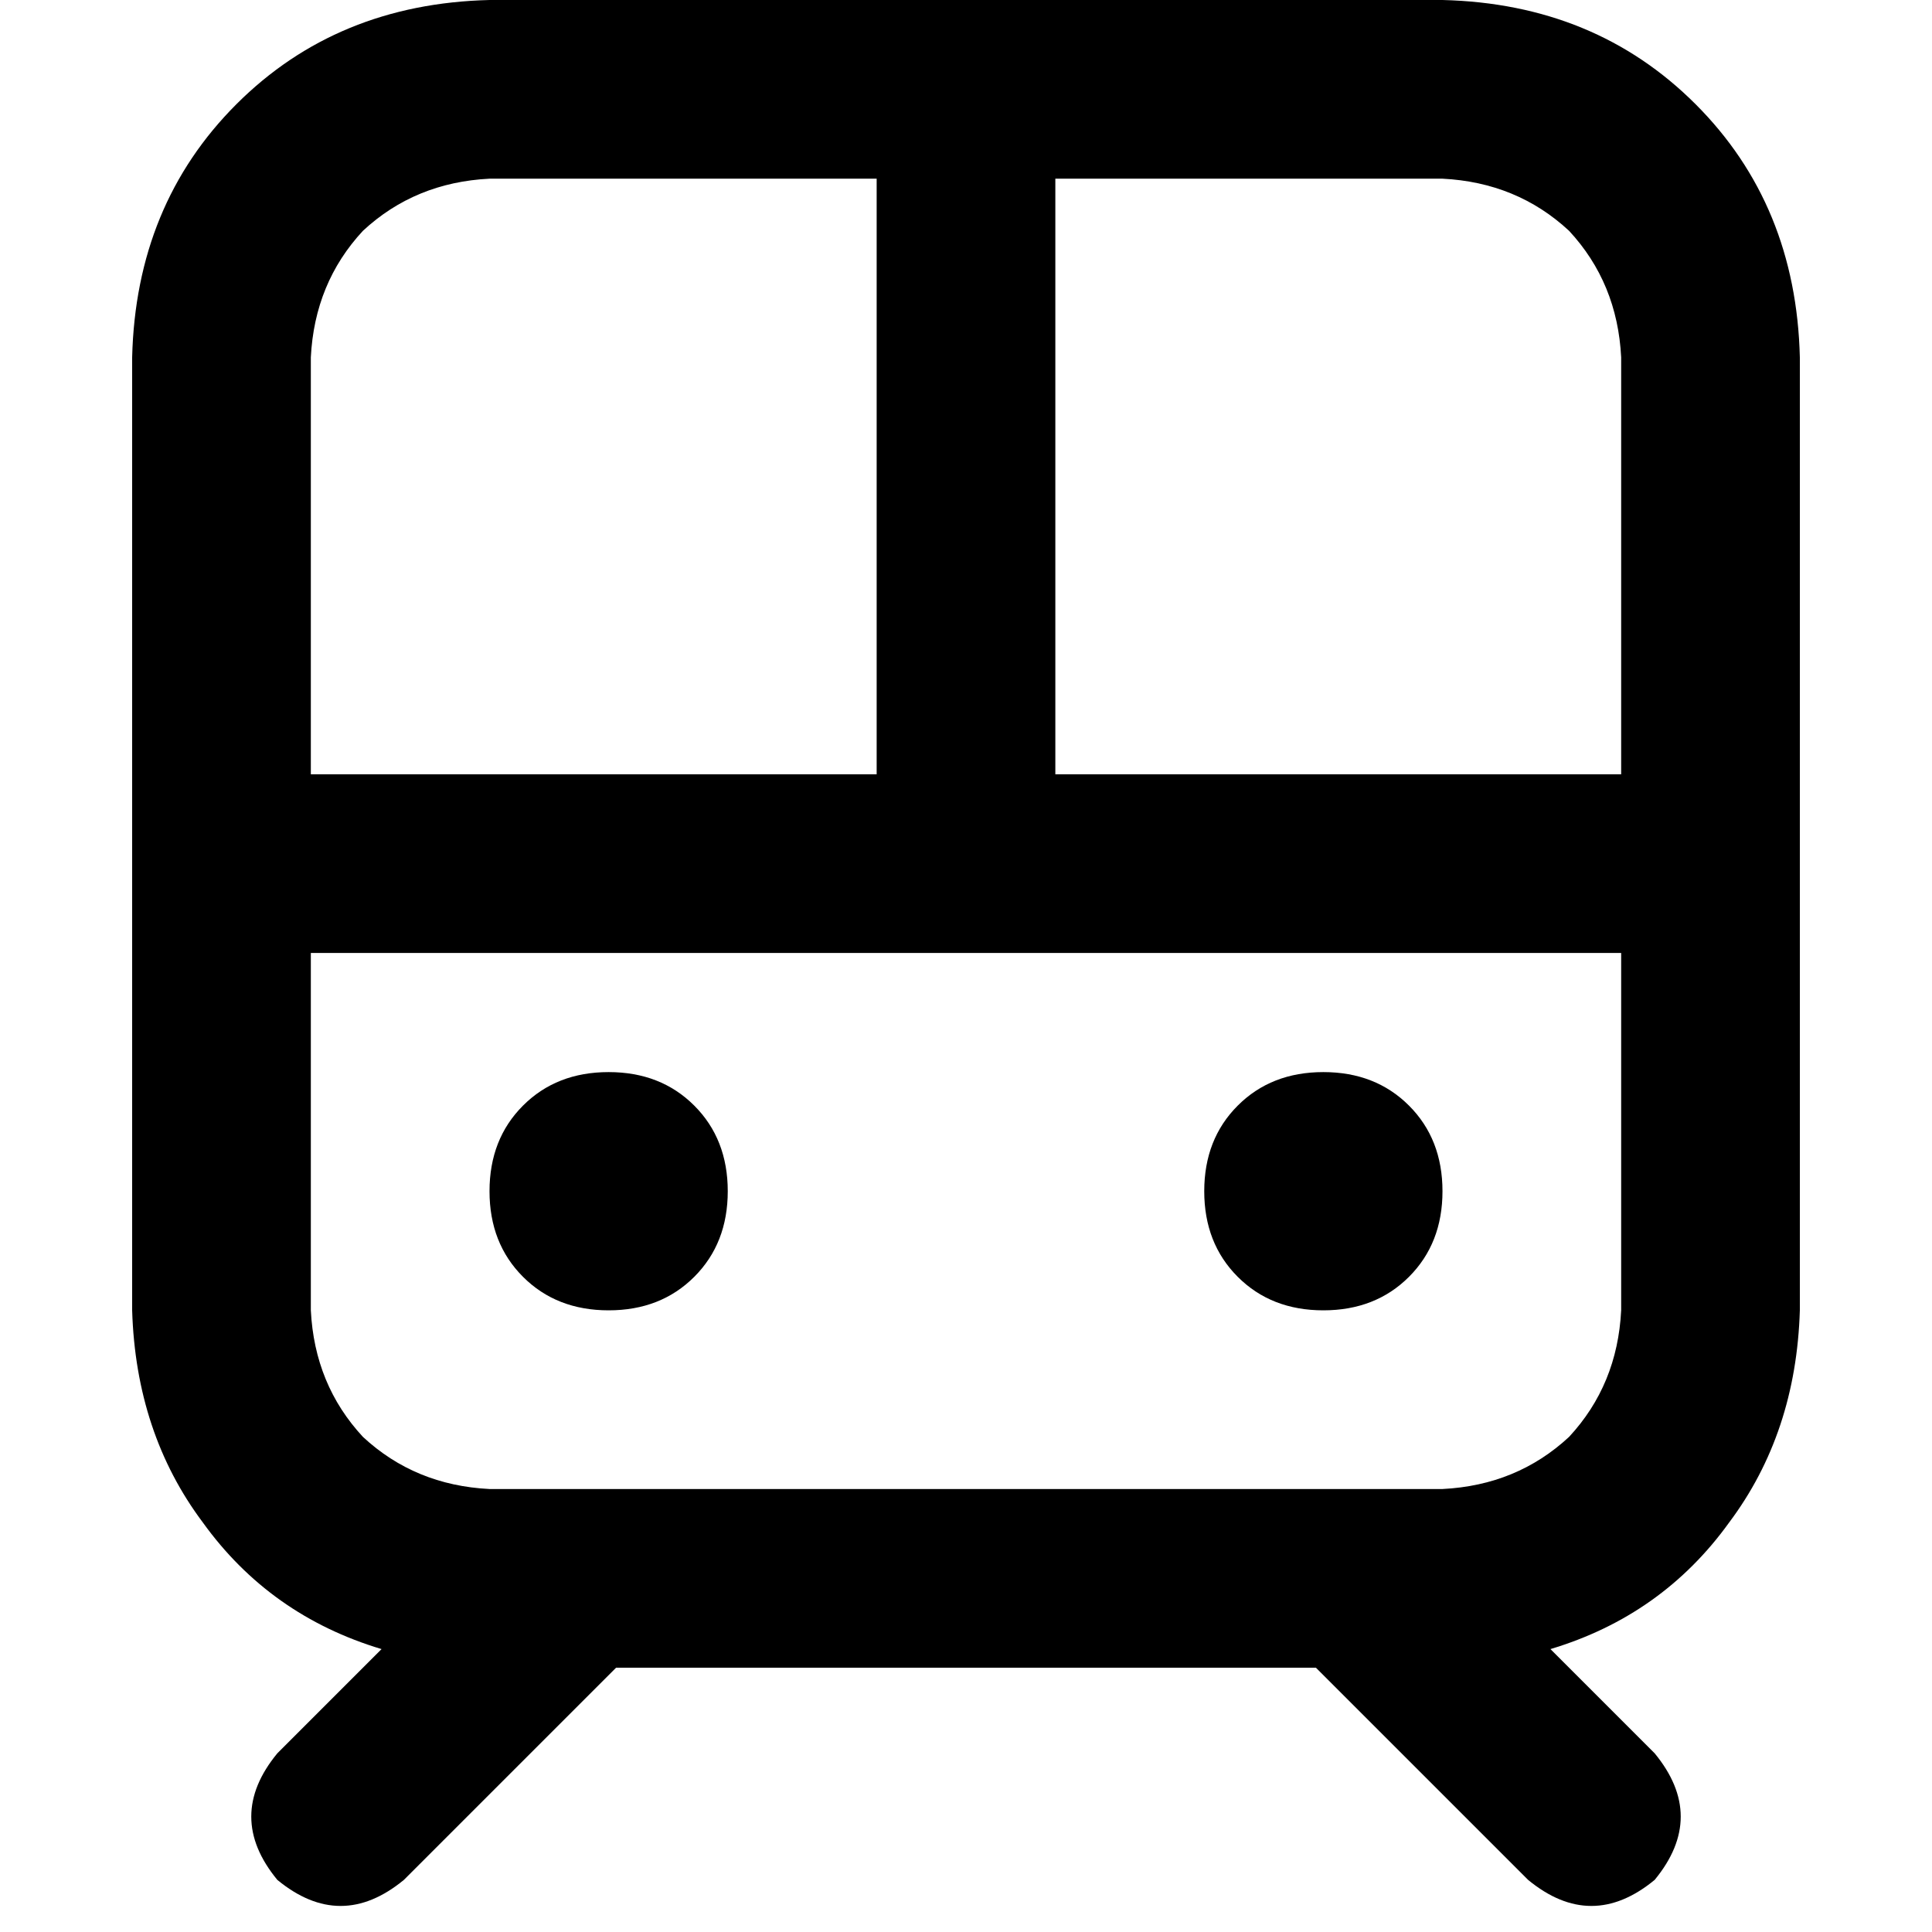 <svg xmlns="http://www.w3.org/2000/svg" viewBox="0 0 512 512">
  <path d="M 232.324 47.353 L 232.324 205.195 L 232.324 47.353 L 232.324 205.195 L 82.374 205.195 L 82.374 205.195 L 82.374 94.705 L 82.374 94.705 Q 83.36 74.975 96.185 61.164 Q 109.996 48.339 129.726 47.353 L 232.324 47.353 L 232.324 47.353 Z M 279.676 47.353 L 382.274 47.353 L 279.676 47.353 L 382.274 47.353 Q 402.004 48.339 415.815 61.164 Q 428.64 74.975 429.626 94.705 L 429.626 205.195 L 429.626 205.195 L 279.676 205.195 L 279.676 205.195 L 279.676 47.353 L 279.676 47.353 Z M 82.374 347.252 L 82.374 252.547 L 82.374 347.252 L 82.374 252.547 L 429.626 252.547 L 429.626 252.547 L 429.626 347.252 L 429.626 347.252 Q 428.64 366.983 415.815 380.794 Q 402.004 393.618 382.274 394.605 L 129.726 394.605 L 129.726 394.605 Q 109.996 393.618 96.185 380.794 Q 83.36 366.983 82.374 347.252 L 82.374 347.252 Z M 129.726 0 Q 89.279 0.987 62.644 27.622 L 62.644 27.622 L 62.644 27.622 Q 36.008 54.258 35.021 94.705 L 35.021 347.252 L 35.021 347.252 Q 36.008 379.807 53.765 403.484 Q 71.522 428.146 101.118 437.025 L 73.495 464.647 L 73.495 464.647 Q 59.684 481.418 73.495 498.189 Q 90.266 512 107.037 498.189 L 163.268 441.958 L 163.268 441.958 L 348.732 441.958 L 348.732 441.958 L 404.963 498.189 L 404.963 498.189 Q 421.734 512 438.505 498.189 Q 452.316 481.418 438.505 464.647 L 410.882 437.025 L 410.882 437.025 Q 440.478 428.146 458.235 403.484 Q 475.992 379.807 476.979 347.252 L 476.979 94.705 L 476.979 94.705 Q 475.992 54.258 449.356 27.622 Q 422.721 0.987 382.274 0 L 129.726 0 L 129.726 0 Z M 161.295 347.252 Q 175.106 347.252 183.985 338.374 L 183.985 338.374 L 183.985 338.374 Q 192.863 329.495 192.863 315.684 Q 192.863 301.873 183.985 292.994 Q 175.106 284.116 161.295 284.116 Q 147.484 284.116 138.605 292.994 Q 129.726 301.873 129.726 315.684 Q 129.726 329.495 138.605 338.374 Q 147.484 347.252 161.295 347.252 L 161.295 347.252 Z M 382.274 315.684 Q 382.274 301.873 373.395 292.994 L 373.395 292.994 L 373.395 292.994 Q 364.516 284.116 350.705 284.116 Q 336.894 284.116 328.015 292.994 Q 319.137 301.873 319.137 315.684 Q 319.137 329.495 328.015 338.374 Q 336.894 347.252 350.705 347.252 Q 364.516 347.252 373.395 338.374 Q 382.274 329.495 382.274 315.684 L 382.274 315.684 Z" />
</svg>